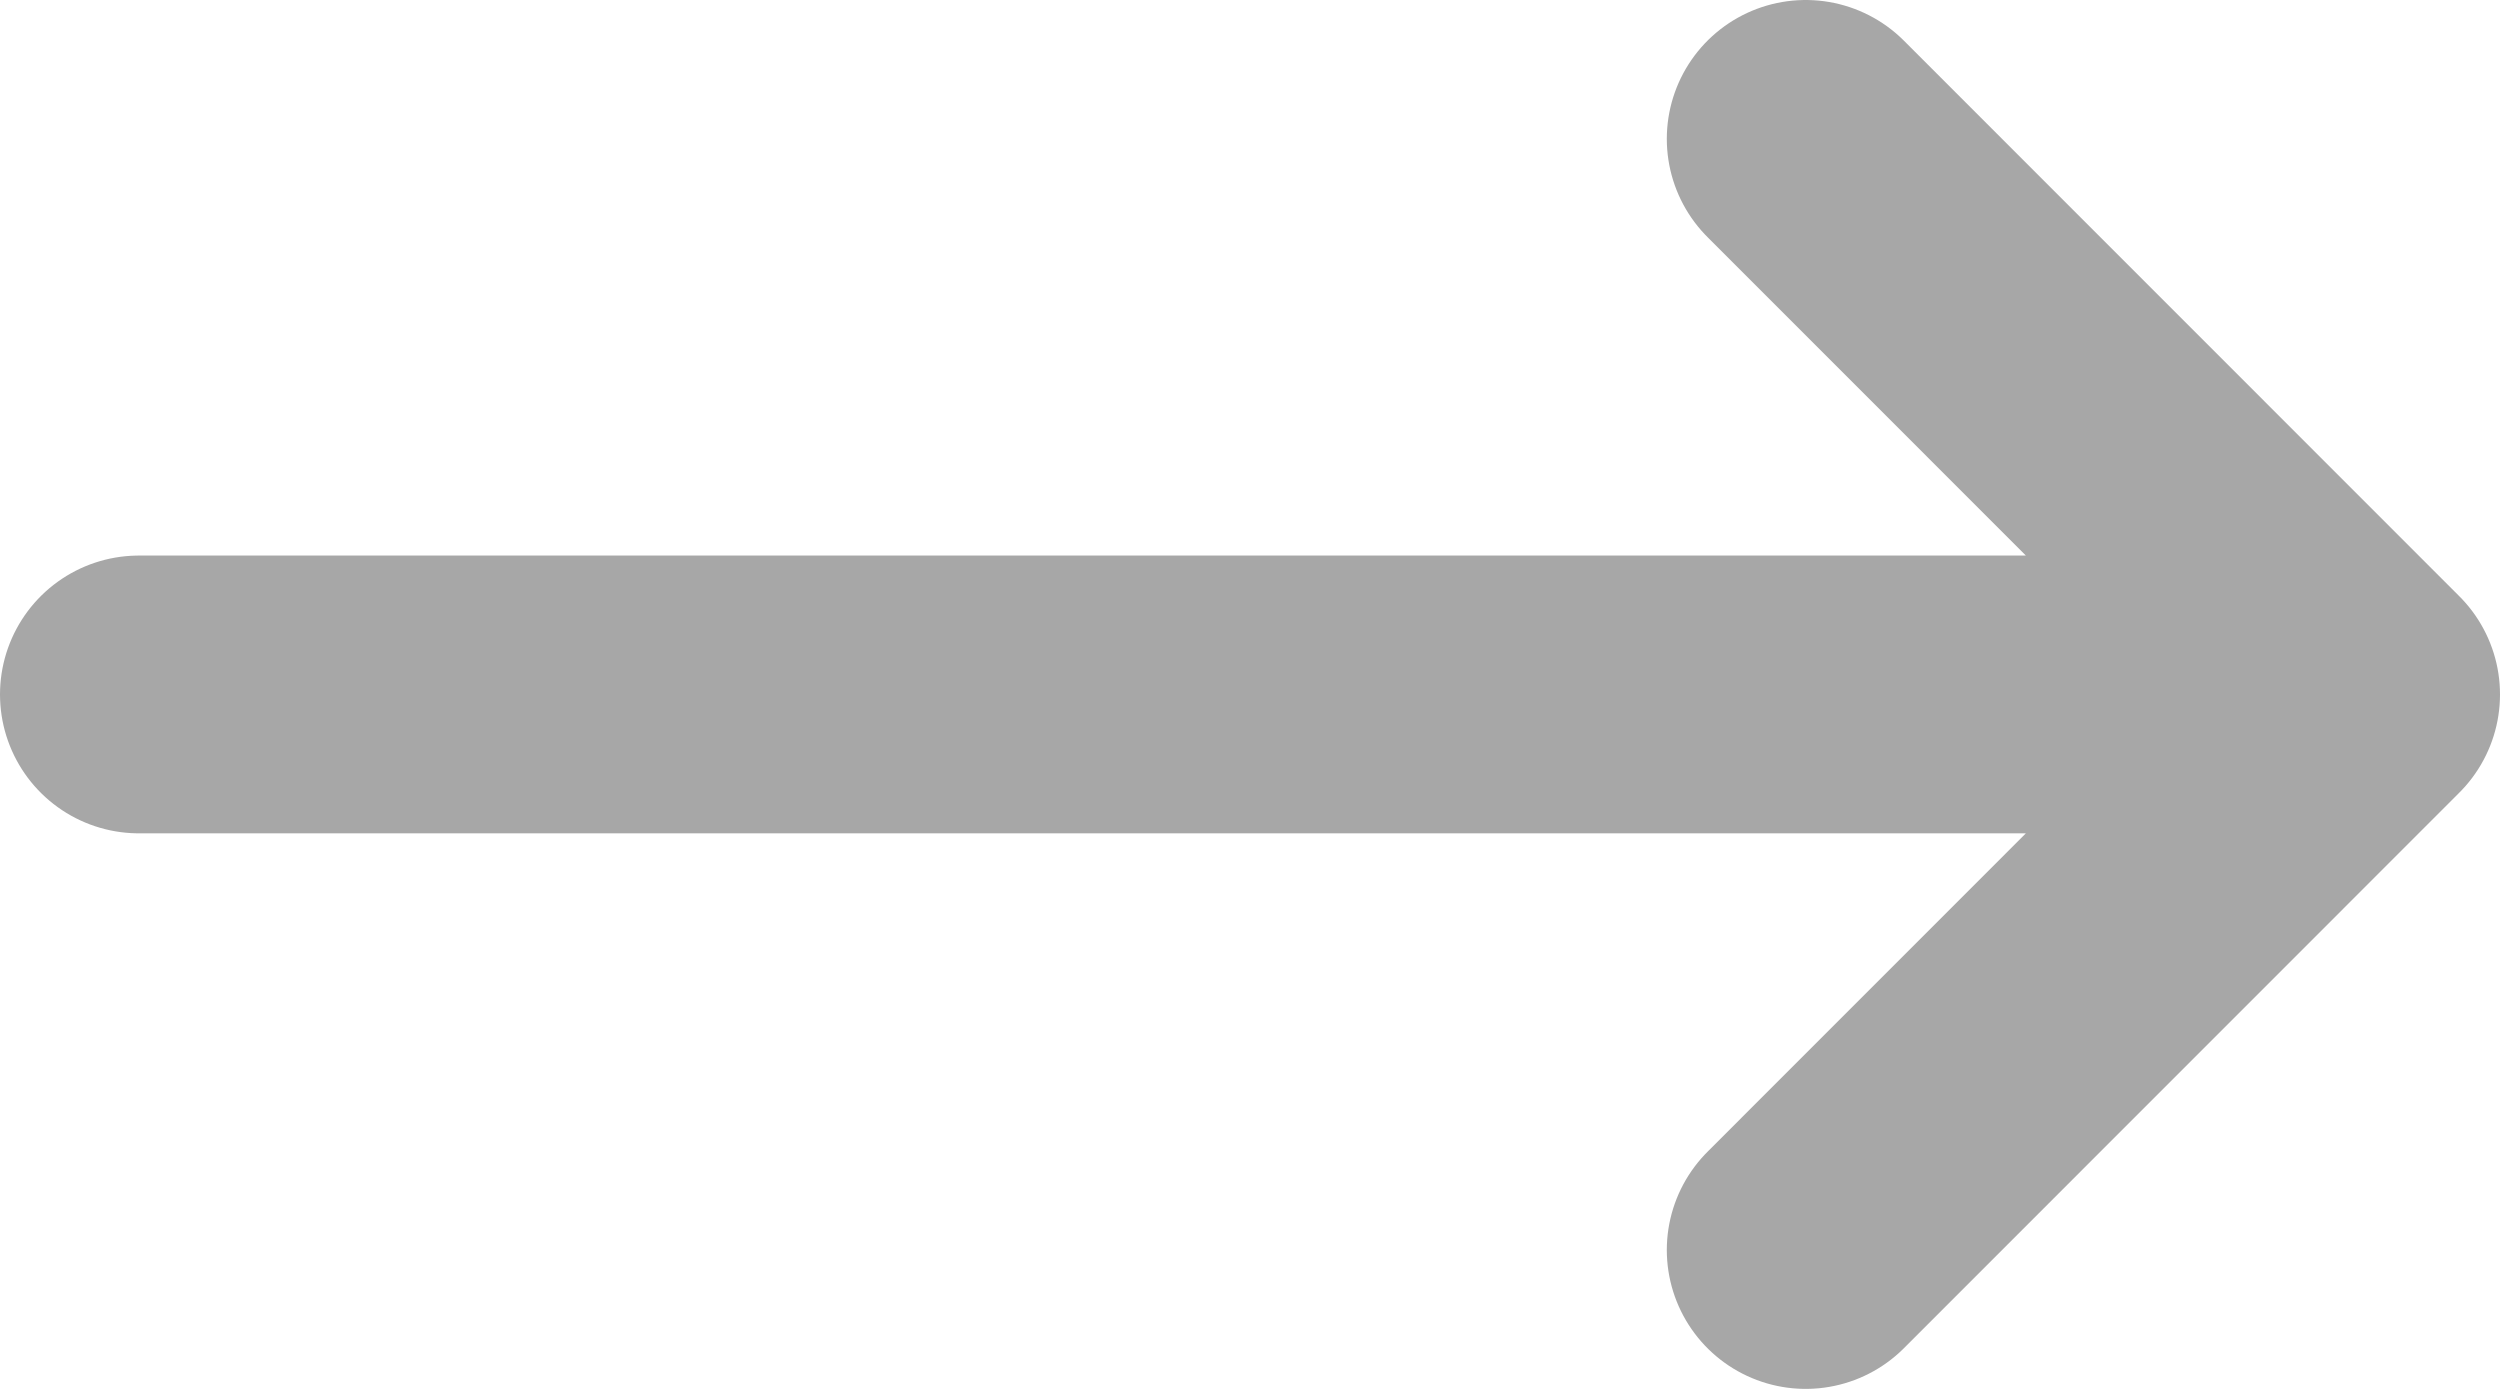 <svg width="18" height="10" viewBox="0 0 18 10" fill="none" xmlns="http://www.w3.org/2000/svg">
<path d="M1 5H17M17 5L13.001 9M17 5L13.001 1" stroke="#A7A7A7" stroke-width="2" stroke-linecap="round" stroke-linejoin="round"/>
</svg>
